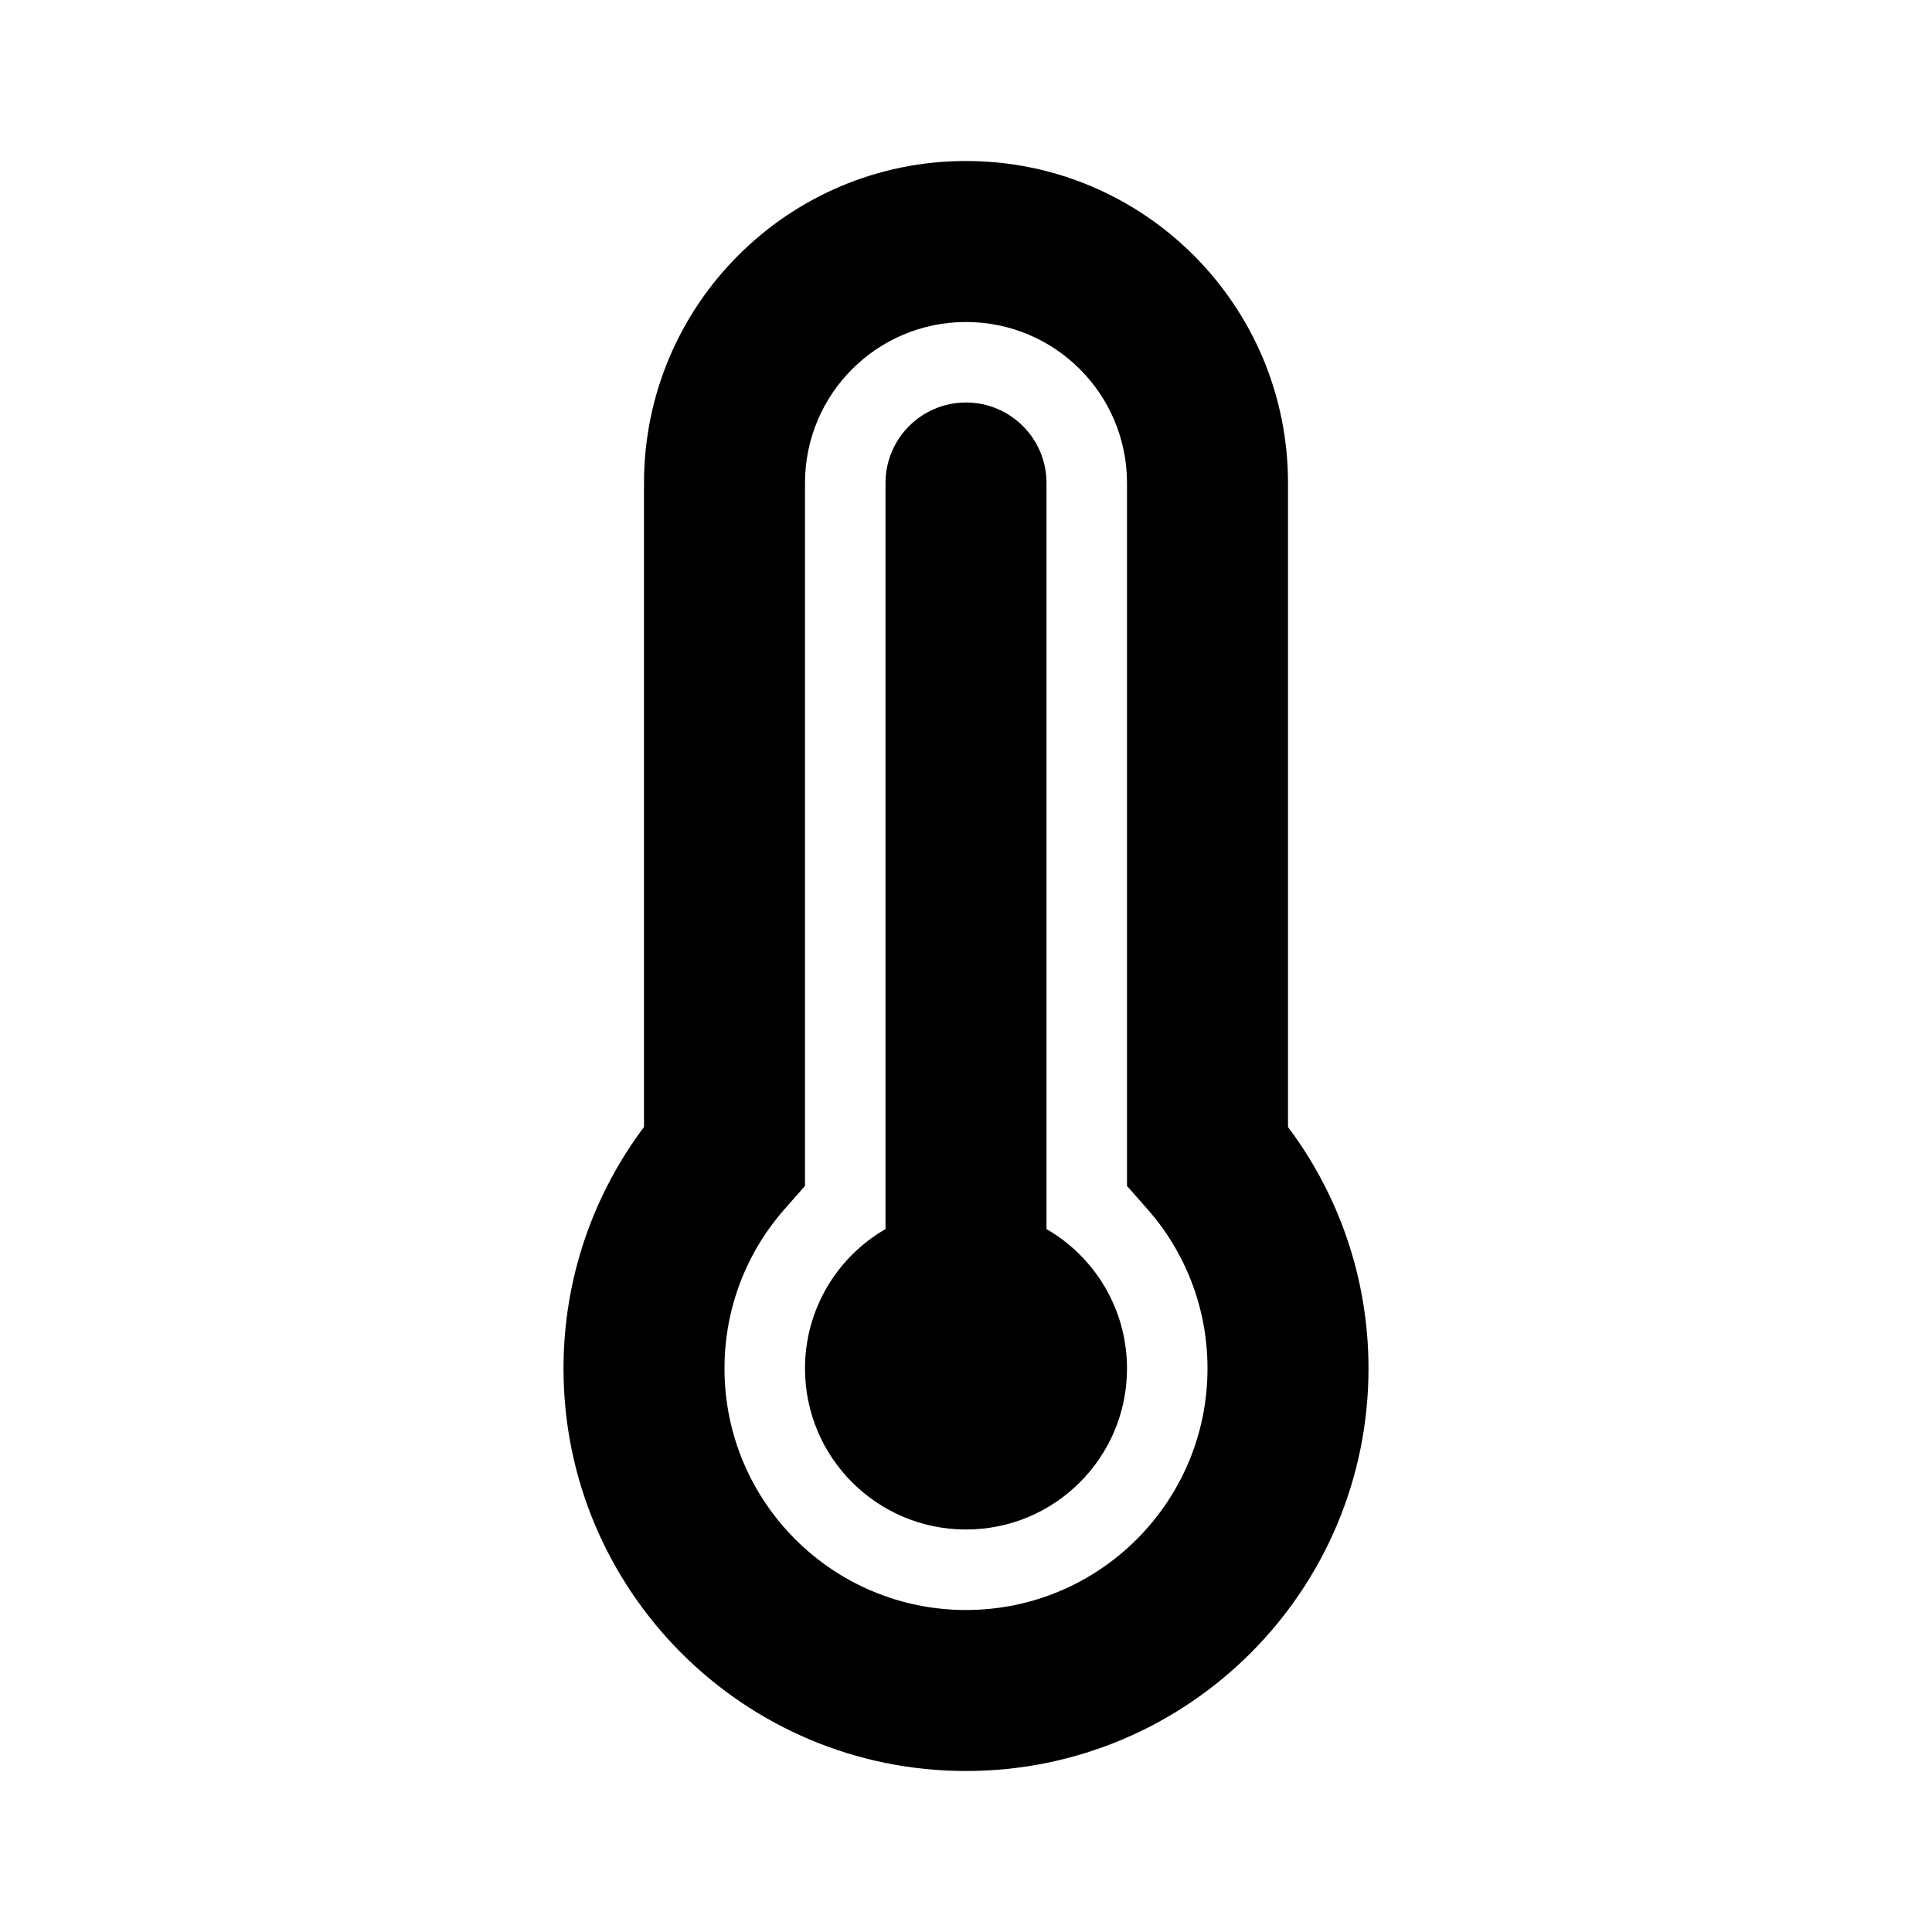<svg width="24" height="24" viewBox="0 0 24 24" fill="none" xmlns="http://www.w3.org/2000/svg">
<path fill-rule="evenodd" clip-rule="evenodd" d="M12 4C10.895 4 10 4.895 10 6V14.732L9.75 15.016C9.282 15.545 9 16.238 9 17C9 18.657 10.343 20 12 20C13.657 20 15 18.657 15 17C15 16.238 14.718 15.545 14.25 15.016L14 14.732V6C14 4.895 13.105 4 12 4ZM8 6C8 3.791 9.791 2 12 2C14.209 2 16 3.791 16 6V14C16.627 14.835 17 15.875 17 17C17 19.761 14.761 22 12 22C9.239 22 7 19.761 7 17C7 15.875 7.373 14.835 8 14V6ZM12 5C12.552 5 13 5.448 13 6V15.268C13.598 15.613 14 16.26 14 17C14 18.105 13.105 19 12 19C10.895 19 10 18.105 10 17C10 16.26 10.402 15.613 11 15.268V6C11 5.448 11.448 5 12 5Z" fill="black"/>
</svg>
